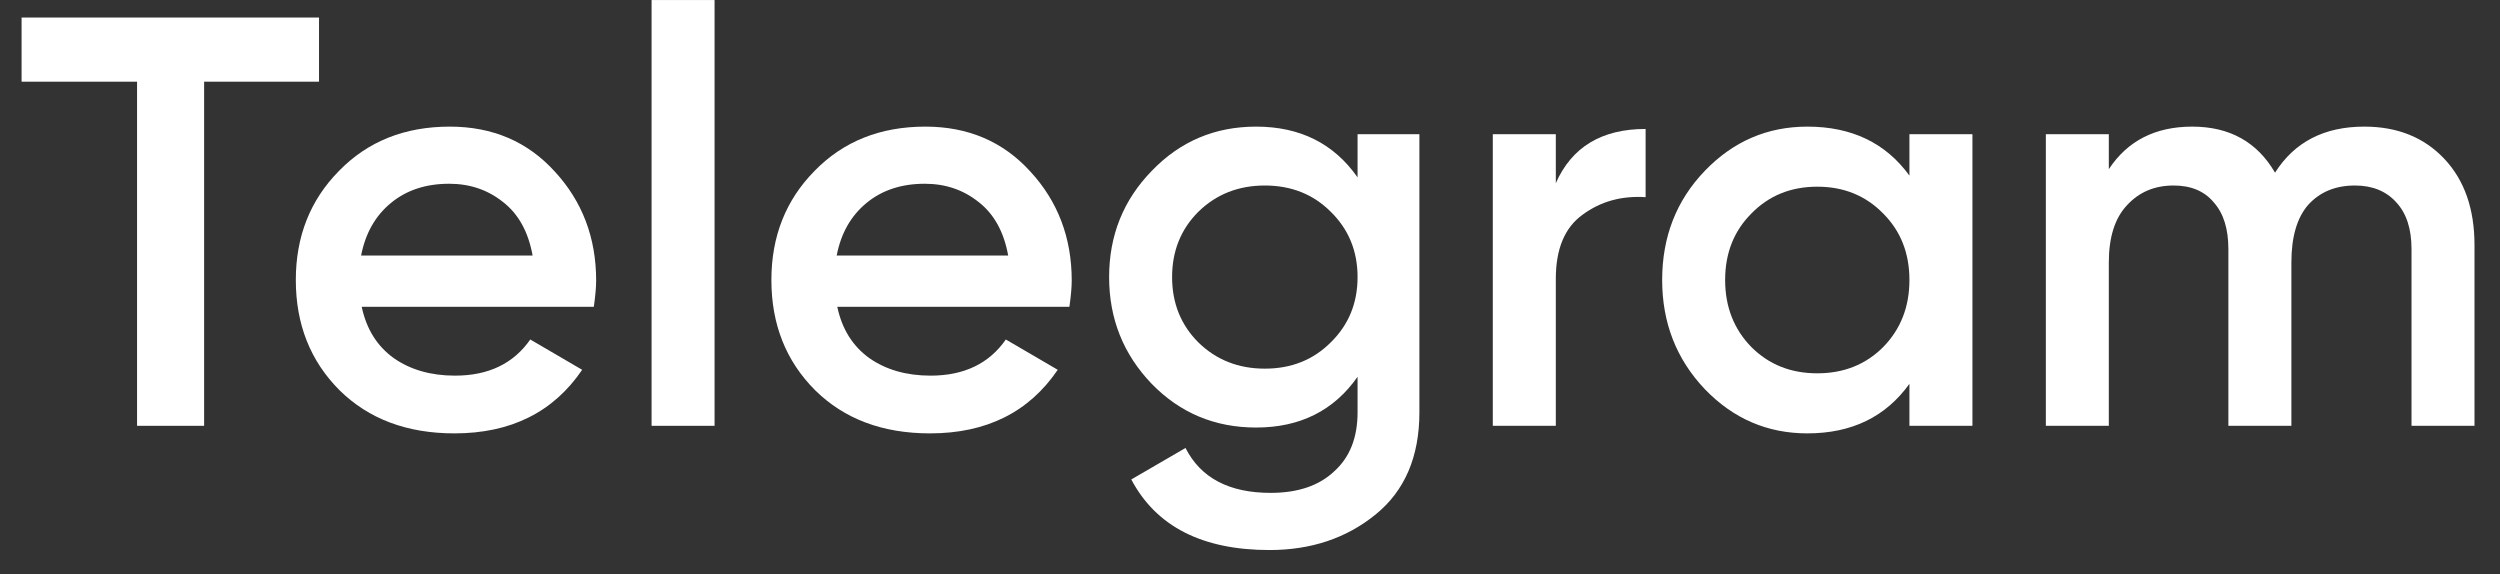 <svg width="74" height="17" viewBox="0 0 74 17" fill="none" xmlns="http://www.w3.org/2000/svg">
<rect x="0" y="0" width="74" height="17" fill="#333333" stroke="none"/>
<path d="M9.443 0.519V2.418H6.042V12.604H4.057V2.418H0.639V0.519H9.443Z" fill="white"/>
<path d="M10.707 9.082C10.845 9.738 11.161 10.244 11.656 10.601C12.151 10.946 12.755 11.119 13.469 11.119C14.458 11.119 15.201 10.762 15.696 10.049L17.232 10.946C16.38 12.201 15.12 12.828 13.451 12.828C12.047 12.828 10.914 12.402 10.05 11.551C9.187 10.687 8.756 9.6 8.756 8.288C8.756 6.999 9.182 5.923 10.033 5.06C10.885 4.185 11.978 3.748 13.313 3.748C14.579 3.748 15.615 4.191 16.421 5.077C17.238 5.963 17.646 7.039 17.646 8.305C17.646 8.501 17.623 8.76 17.577 9.082H10.707ZM10.689 7.563H15.765C15.638 6.861 15.345 6.331 14.884 5.975C14.435 5.618 13.906 5.439 13.296 5.439C12.605 5.439 12.03 5.629 11.57 6.009C11.109 6.389 10.816 6.907 10.689 7.563Z" fill="white"/>
<path d="M19.287 12.604V0.001H21.151V12.604H19.287Z" fill="white"/>
<path d="M24.784 9.082C24.922 9.738 25.238 10.244 25.733 10.601C26.228 10.946 26.832 11.119 27.546 11.119C28.535 11.119 29.278 10.762 29.773 10.049L31.309 10.946C30.457 12.201 29.197 12.828 27.528 12.828C26.124 12.828 24.991 12.402 24.128 11.551C23.264 10.687 22.833 9.6 22.833 8.288C22.833 6.999 23.259 5.923 24.11 5.06C24.962 4.185 26.055 3.748 27.39 3.748C28.656 3.748 29.692 4.191 30.498 5.077C31.315 5.963 31.723 7.039 31.723 8.305C31.723 8.501 31.7 8.76 31.654 9.082H24.784ZM24.766 7.563H29.842C29.715 6.861 29.422 6.331 28.961 5.975C28.512 5.618 27.983 5.439 27.373 5.439C26.683 5.439 26.107 5.629 25.647 6.009C25.186 6.389 24.893 6.907 24.766 7.563Z" fill="white"/>
<path d="M40.184 3.972H42.014V12.207C42.014 13.519 41.582 14.526 40.719 15.228C39.856 15.93 38.809 16.281 37.577 16.281C35.586 16.281 34.222 15.584 33.486 14.192L35.091 13.26C35.54 14.146 36.38 14.589 37.612 14.589C38.417 14.589 39.045 14.376 39.494 13.95C39.954 13.536 40.184 12.955 40.184 12.207V11.153C39.482 12.155 38.481 12.655 37.18 12.655C35.96 12.655 34.93 12.224 34.09 11.361C33.25 10.486 32.83 9.433 32.83 8.202C32.83 6.97 33.25 5.923 34.09 5.06C34.93 4.185 35.96 3.748 37.18 3.748C38.481 3.748 39.482 4.248 40.184 5.25V3.972ZM35.471 10.135C36.001 10.653 36.657 10.912 37.439 10.912C38.222 10.912 38.872 10.653 39.39 10.135C39.919 9.617 40.184 8.973 40.184 8.202C40.184 7.43 39.919 6.786 39.39 6.268C38.872 5.75 38.222 5.491 37.439 5.491C36.657 5.491 36.001 5.75 35.471 6.268C34.953 6.786 34.694 7.43 34.694 8.202C34.694 8.973 34.953 9.617 35.471 10.135Z" fill="white"/>
<path d="M46.052 5.422C46.523 4.352 47.41 3.817 48.71 3.817V5.836C47.997 5.79 47.375 5.963 46.846 6.354C46.316 6.734 46.052 7.367 46.052 8.253V12.604H44.187V3.972H46.052V5.422Z" fill="white"/>
<path d="M56.519 3.972H58.384V12.604H56.519V11.361C55.817 12.339 54.81 12.828 53.498 12.828C52.313 12.828 51.3 12.391 50.46 11.516C49.62 10.63 49.2 9.554 49.2 8.288C49.2 7.01 49.62 5.934 50.46 5.06C51.3 4.185 52.313 3.748 53.498 3.748C54.81 3.748 55.817 4.231 56.519 5.198V3.972ZM51.841 10.273C52.359 10.791 53.009 11.05 53.792 11.05C54.574 11.05 55.225 10.791 55.742 10.273C56.26 9.744 56.519 9.082 56.519 8.288C56.519 7.494 56.26 6.838 55.742 6.32C55.225 5.79 54.574 5.526 53.792 5.526C53.009 5.526 52.359 5.79 51.841 6.32C51.323 6.838 51.064 7.494 51.064 8.288C51.064 9.082 51.323 9.744 51.841 10.273Z" fill="white"/>
<path d="M69.983 3.748C70.961 3.748 71.749 4.064 72.348 4.697C72.946 5.33 73.245 6.182 73.245 7.252V12.604H71.381V7.373C71.381 6.774 71.231 6.314 70.932 5.992C70.633 5.658 70.224 5.491 69.706 5.491C69.131 5.491 68.671 5.681 68.325 6.061C67.992 6.441 67.825 7.01 67.825 7.77V12.604H65.96V7.373C65.96 6.774 65.816 6.314 65.529 5.992C65.252 5.658 64.856 5.491 64.338 5.491C63.774 5.491 63.313 5.687 62.956 6.078C62.6 6.458 62.421 7.022 62.421 7.77V12.604H60.557V3.972H62.421V5.008C62.974 4.168 63.797 3.748 64.89 3.748C65.995 3.748 66.812 4.202 67.341 5.111C67.917 4.202 68.797 3.748 69.983 3.748Z" fill="white"/>
</svg>
